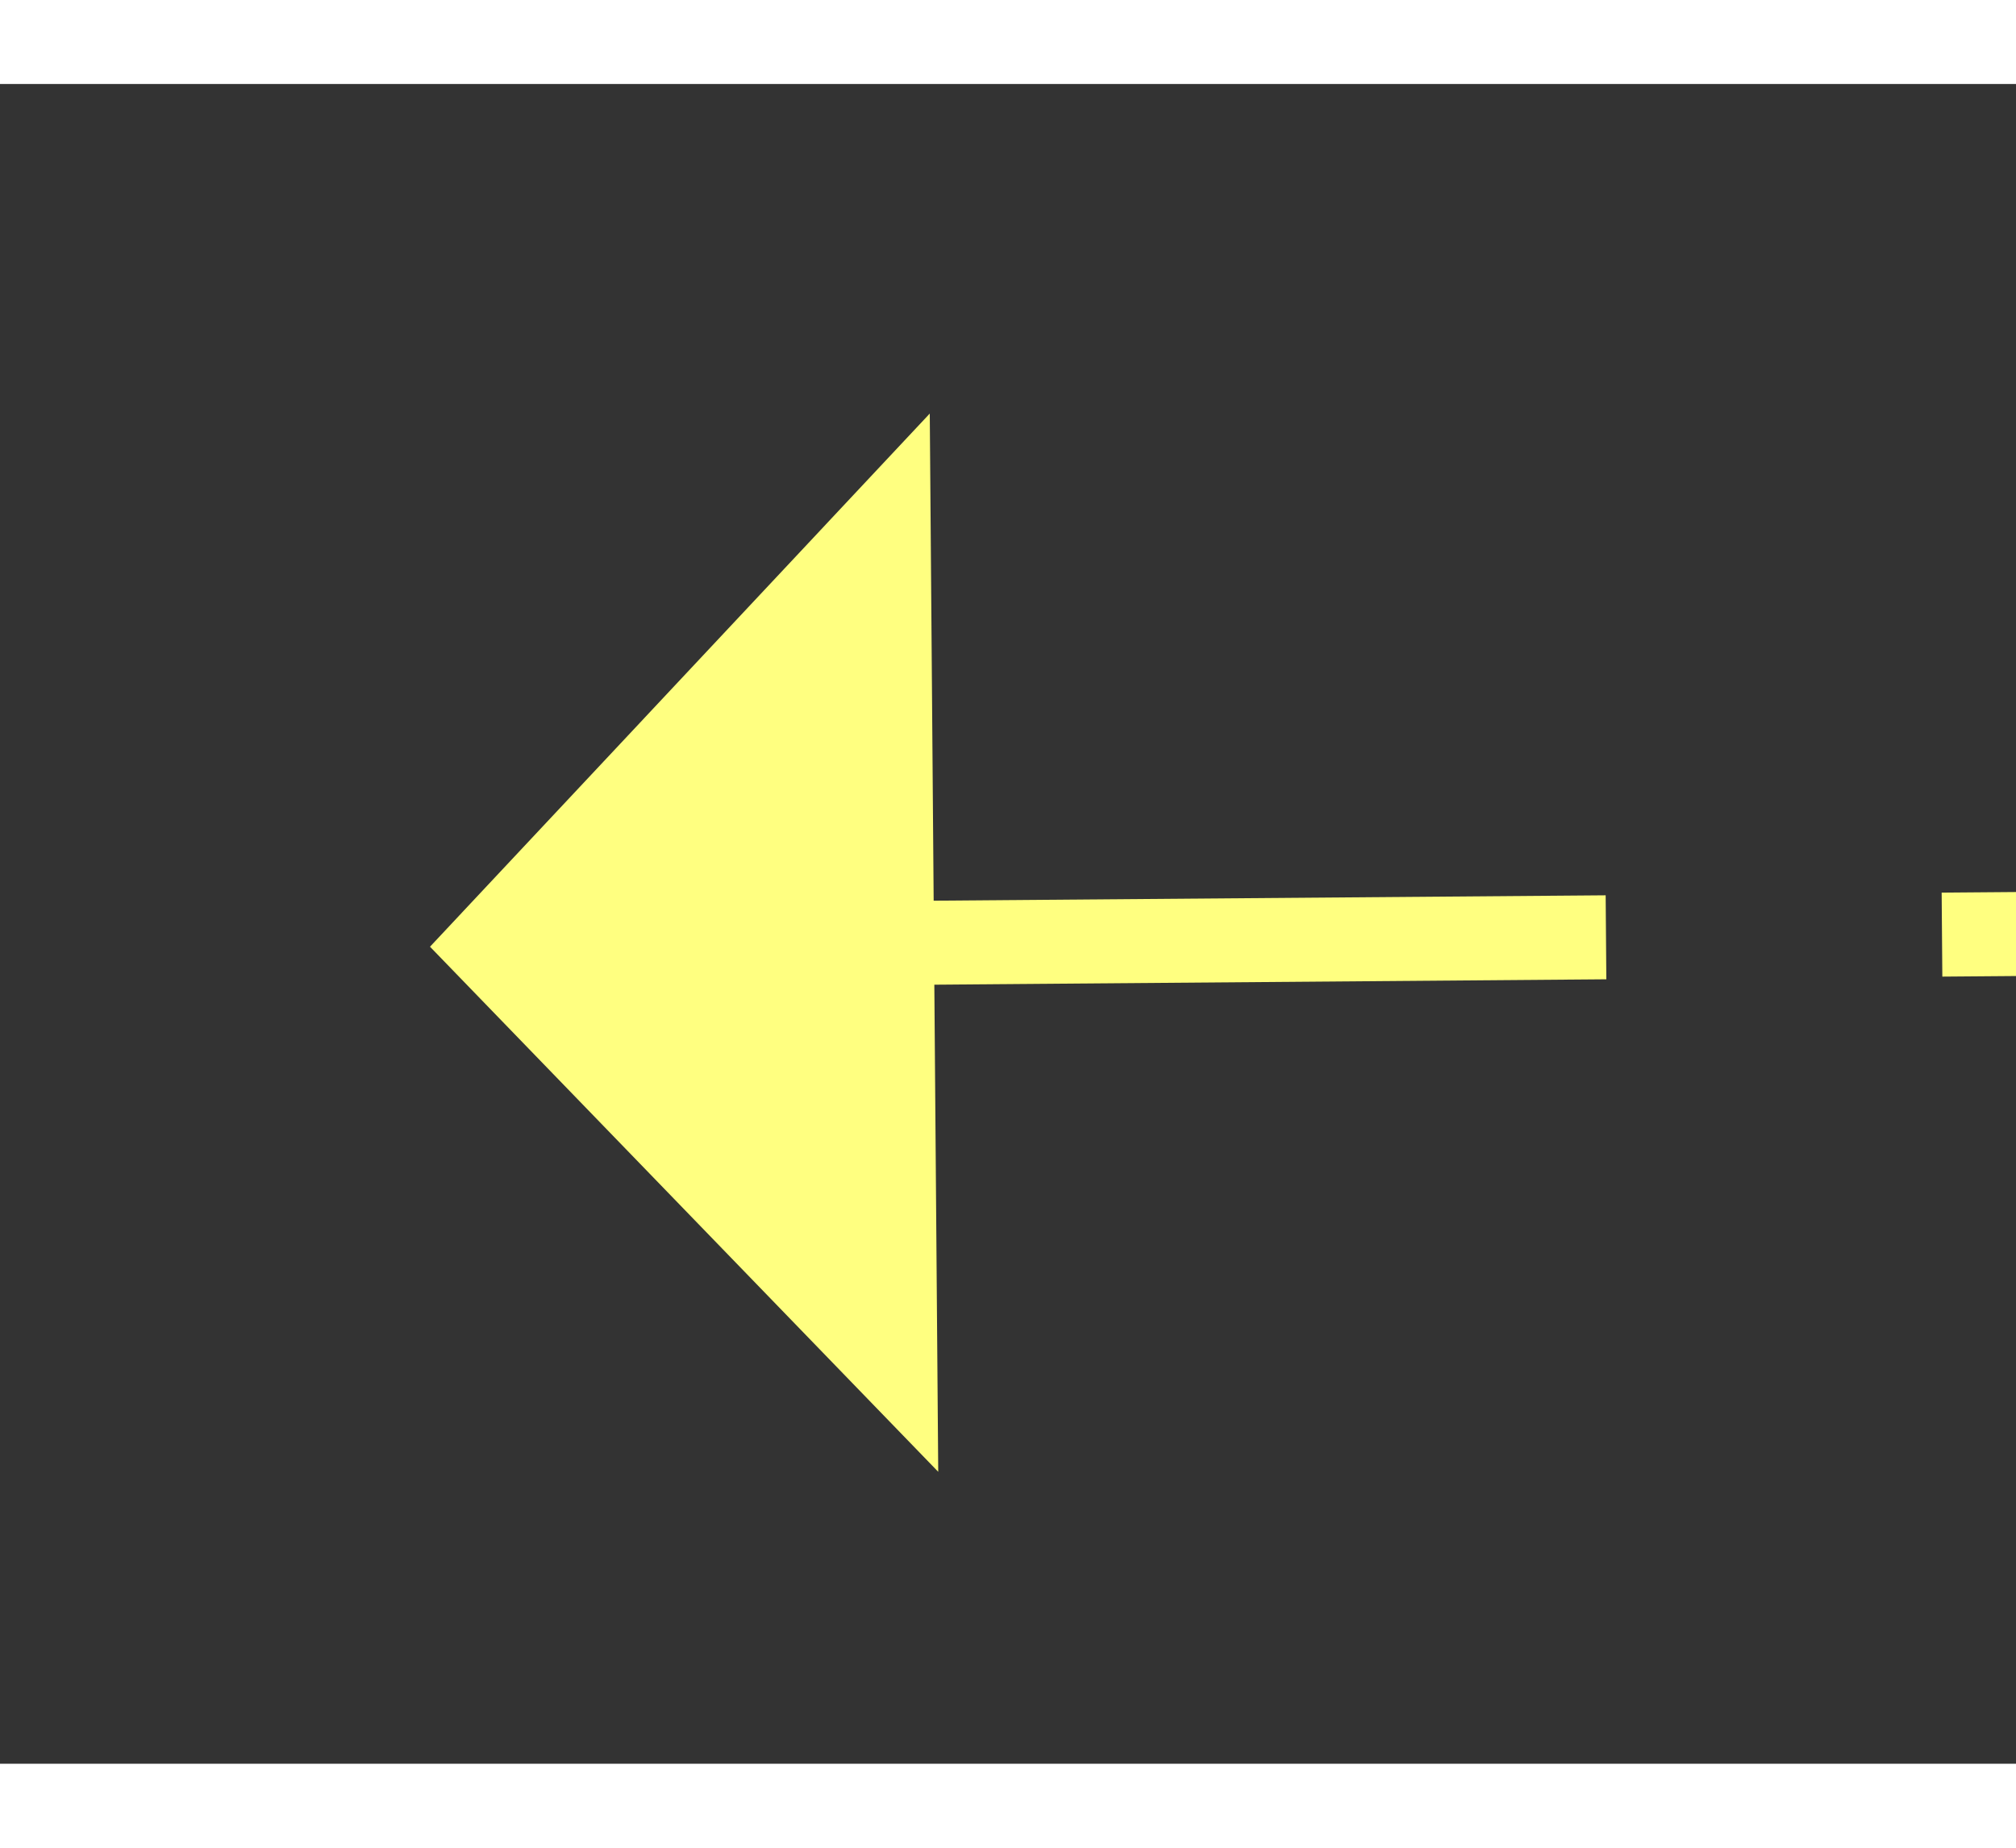 ﻿<?xml version="1.0" encoding="utf-8"?>
<svg version="1.1" xmlns:xlink="http://www.w3.org/1999/xlink" width="24px" height="22px" preserveAspectRatio="xMinYMid meet" viewBox="982 17731  24 20" xmlns="http://www.w3.org/2000/svg">
  <rect x="982" y="17731" width="24" height="20" fill="#333333" stroke="none"/>
  <g transform="matrix(-1 0 0 -1 1988 35482 )">
    <path d="M 992 17746.8  L 998 17740.5  L 992 17734.2  L 992 17746.8  Z " fill-rule="nonzero" fill="#ffff80" stroke="none" transform="matrix(1 -0.008 0.008 1 -139.043 8.212 )" />
    <path d="M 958 17740.5  L 993 17740.5  " stroke-width="1" stroke-dasharray="9,4" stroke="#ffff80" fill="none" transform="matrix(1 -0.008 0.008 1 -139.043 8.212 )" />
  </g>
</svg>